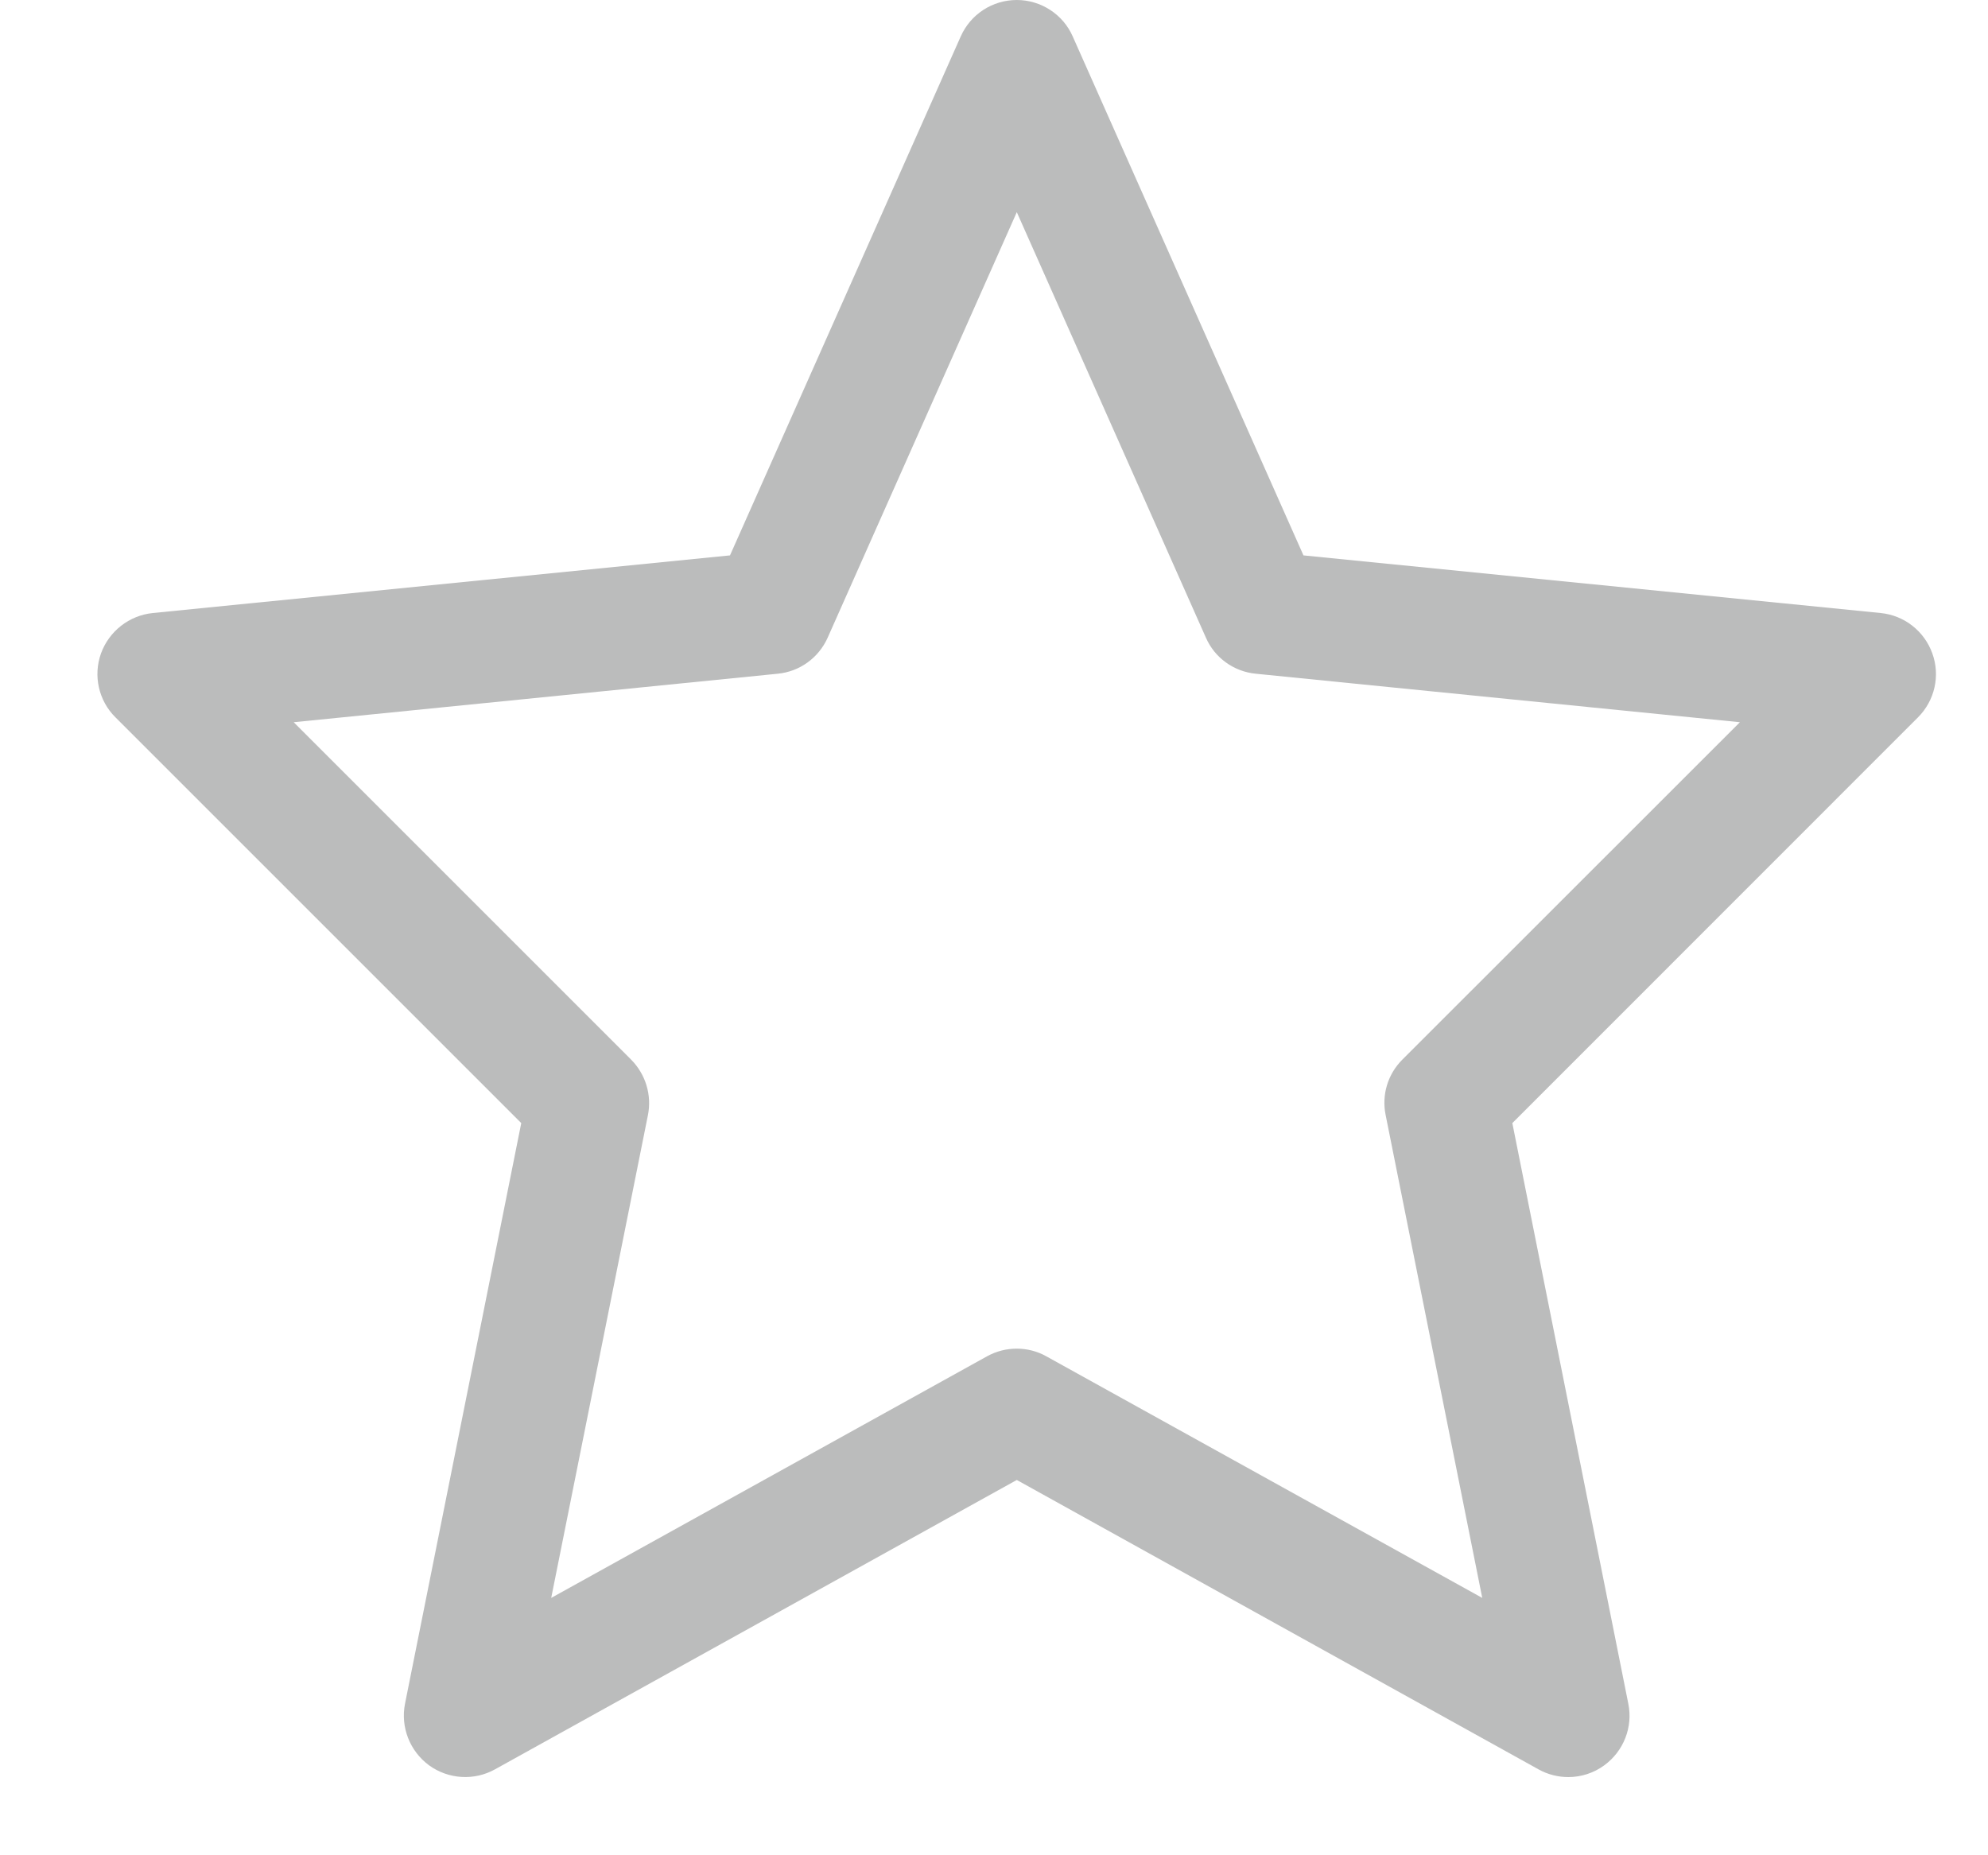 <?xml version="1.0" encoding="UTF-8"?>
<svg width="15px" height="14px" viewBox="0 0 15 14" version="1.1" xmlns="http://www.w3.org/2000/svg" xmlns:xlink="http://www.w3.org/1999/xlink">
    <!-- Generator: Sketch 55 (78076) - https://sketchapp.com -->
    <title>Copy to library</title>
    <desc>Created with Sketch.</desc>
    <g id="Page-1" stroke="none" stroke-width="1" fill="none" fill-rule="evenodd">
        <g id="Icons-Used-Copy" transform="translate(-406, -624)" fill="#BBBCBC">
            <path d="M417.833,637.41 C417.757,637.41 417.679,637.391 417.609,637.352 L413.672,635.168 L409.734,637.352 C409.577,637.439 409.383,637.427 409.237,637.321 C409.092,637.214 409.021,637.033 409.056,636.856 L409.933,632.475 L406.871,629.413 C406.744,629.287 406.702,629.099 406.762,628.931 C406.823,628.763 406.975,628.644 407.153,628.626 L411.508,628.191 L413.249,624.275 C413.323,624.108 413.488,624 413.672,624 C413.854,624 414.021,624.108 414.094,624.275 L415.835,628.191 L420.191,628.626 C420.369,628.644 420.52,628.763 420.58,628.931 C420.641,629.099 420.598,629.287 420.472,629.413 L417.411,632.475 L418.286,636.856 C418.322,637.033 418.251,637.214 418.105,637.321 C418.025,637.38 417.929,637.41 417.833,637.41 Z M413.672,634.177 C413.748,634.177 413.826,634.196 413.895,634.235 L417.184,636.058 L416.455,632.414 C416.424,632.262 416.471,632.106 416.581,631.996 L419.128,629.45 L415.475,629.084 C415.31,629.068 415.165,628.964 415.099,628.812 L413.672,625.601 L412.245,628.812 C412.177,628.964 412.034,629.068 411.868,629.084 L408.216,629.45 L410.762,631.996 C410.871,632.106 410.919,632.262 410.889,632.414 L410.159,636.058 L413.447,634.235 C413.518,634.196 413.594,634.177 413.672,634.177 L413.672,634.177 Z" id="Copy-to-library"></path>
        </g>
    </g>
</svg>